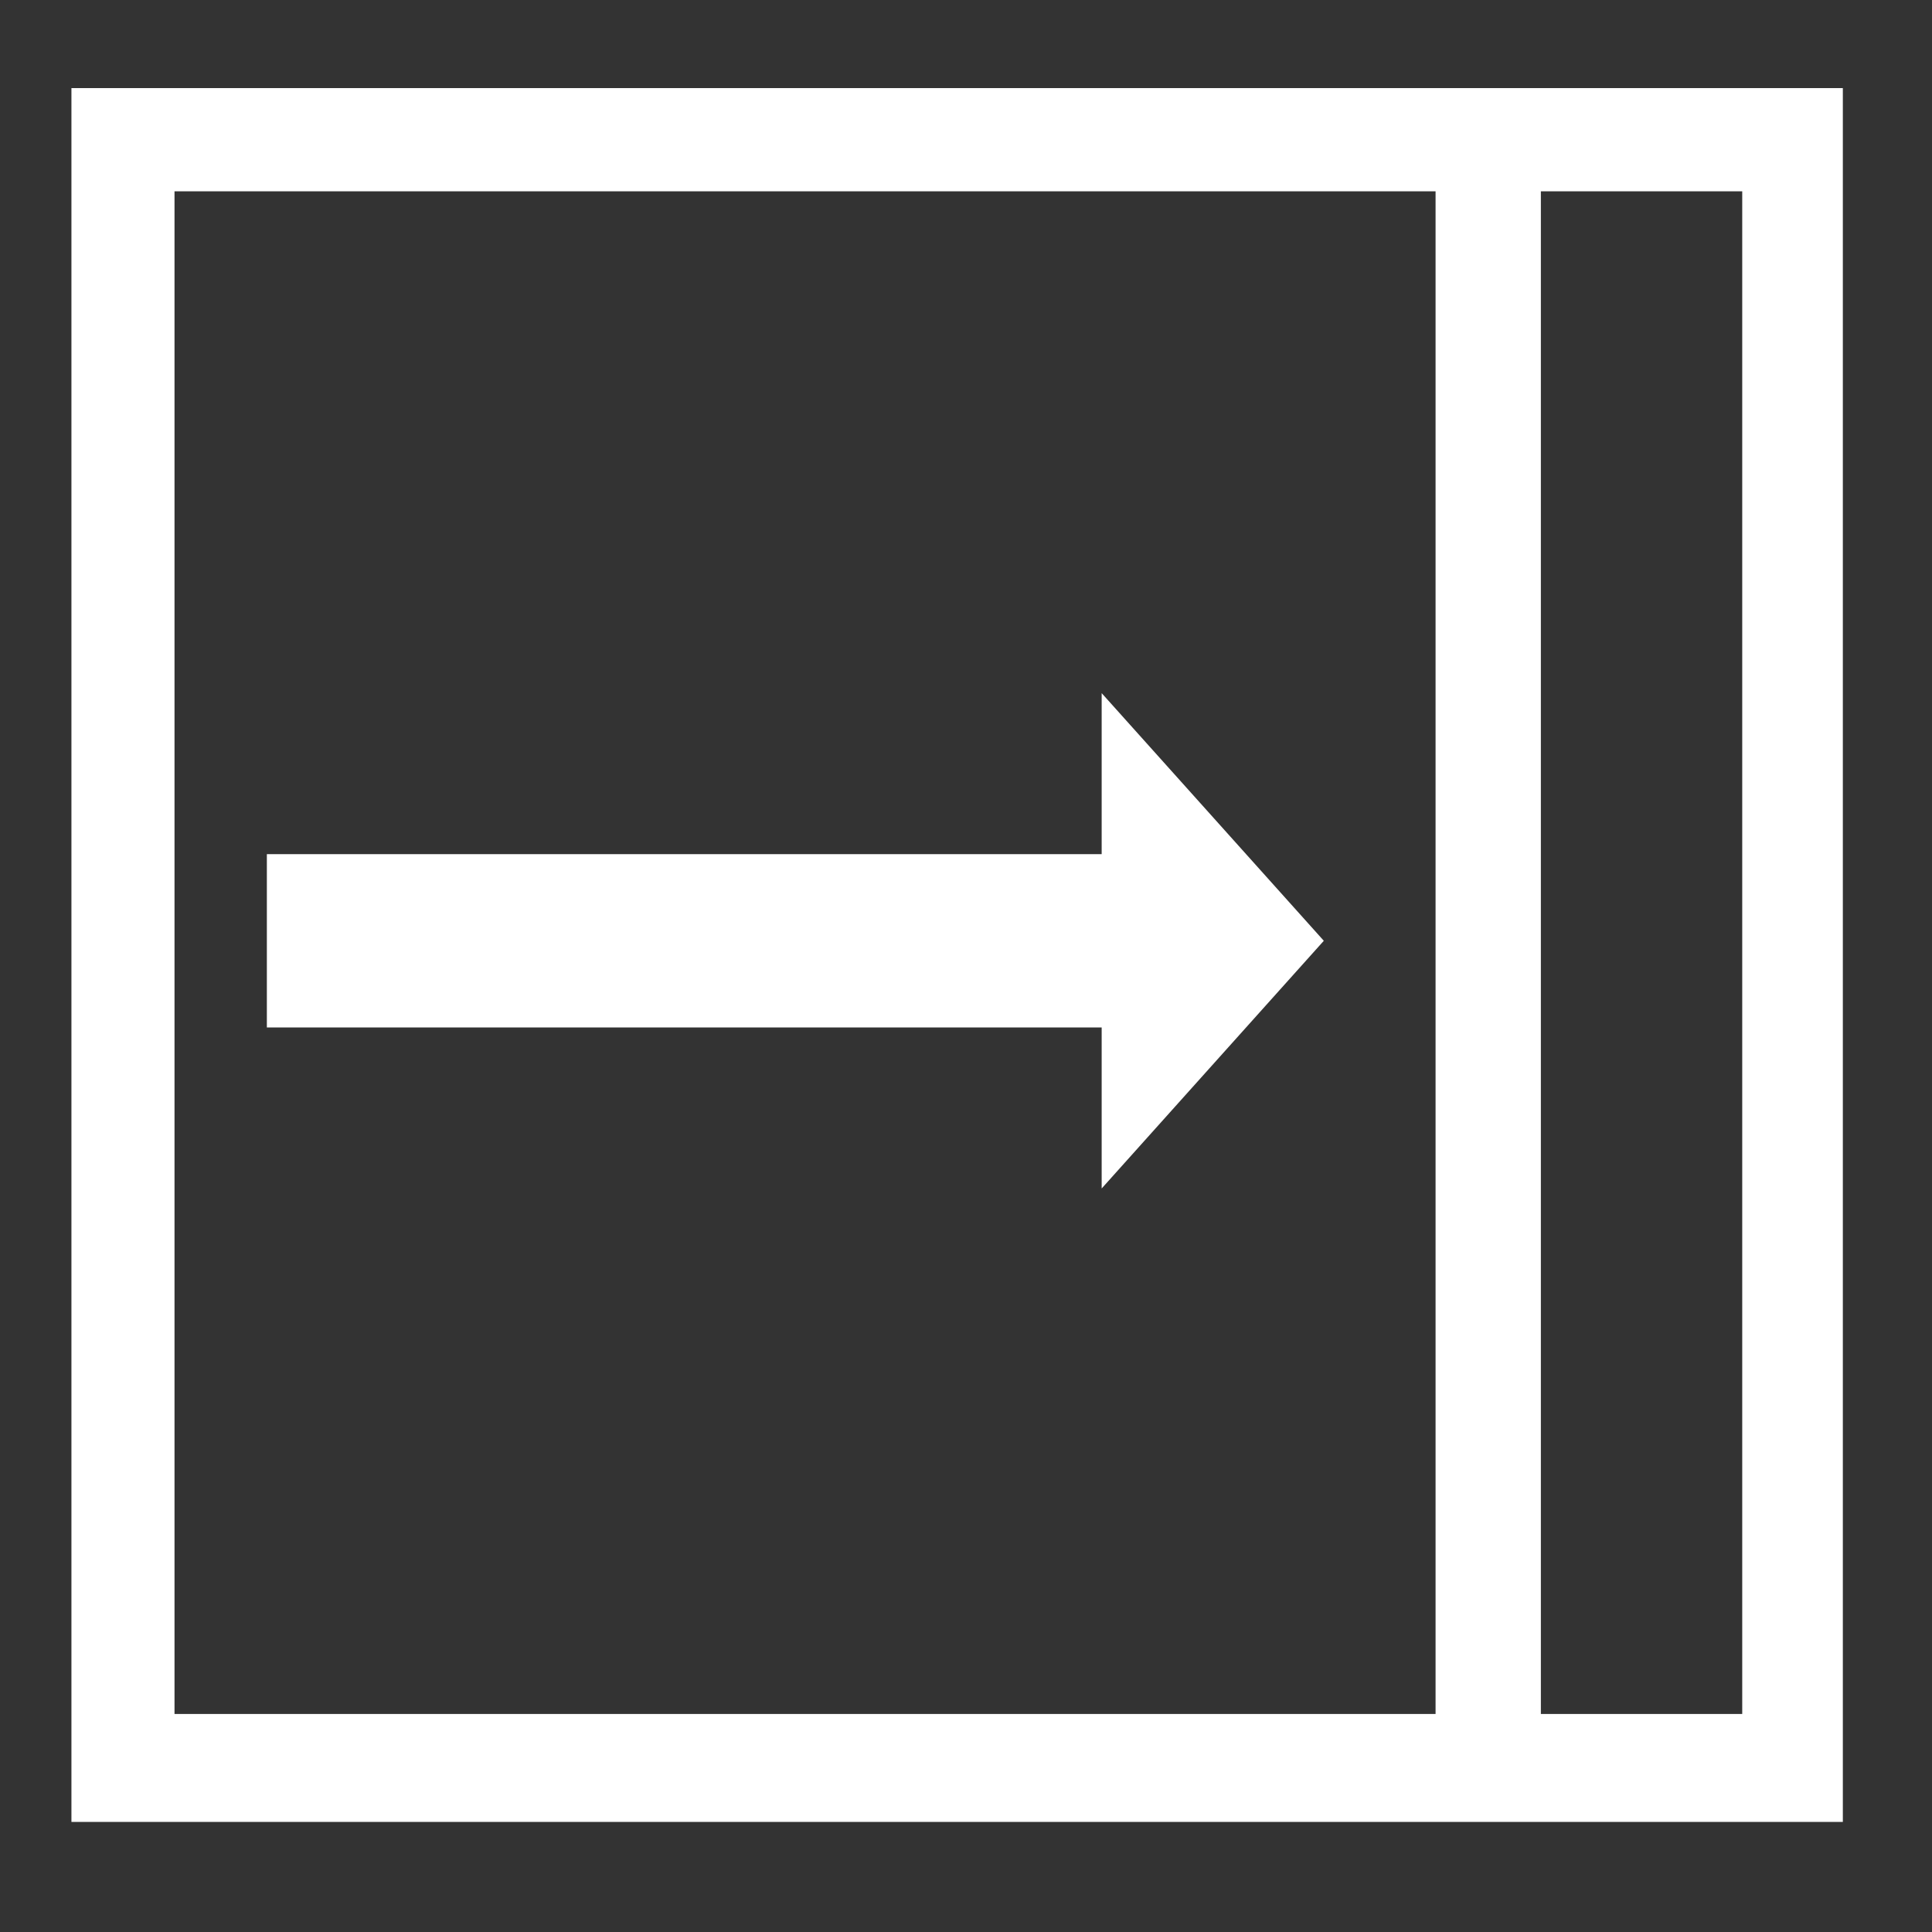 <?xml version="1.0" encoding="UTF-8" standalone="no"?><!DOCTYPE svg PUBLIC "-//W3C//DTD SVG 1.1//EN" "http://www.w3.org/Graphics/SVG/1.1/DTD/svg11.dtd"><svg width="100%" height="100%" viewBox="0 0 40 40" version="1.1" xmlns="http://www.w3.org/2000/svg" xmlns:xlink="http://www.w3.org/1999/xlink" xml:space="preserve" style="fill-rule:evenodd;clip-rule:evenodd;stroke-linejoin:round;stroke-miterlimit:1.414;"><rect x="0" y="0" width="40" height="40" fill="#333333" stroke="none"/><path d="M38.154,1.824l0,35.897l-36.675,0l0,-35.897l36.675,0ZM36.071,3.961l-32.458,0l0,31.525l32.458,0l0,-31.525Z" style="fill:#fff;"/><rect x="29.722" y="3.386" width="2.18" height="32.613" style="fill:#fff;"/><path d="M5.525,17.684l17.284,0l0,-3.333l4.599,5.127l-4.599,5.128l0,-3.333l-17.284,0l0,-3.589Z" style="fill:#fff;"/></svg>